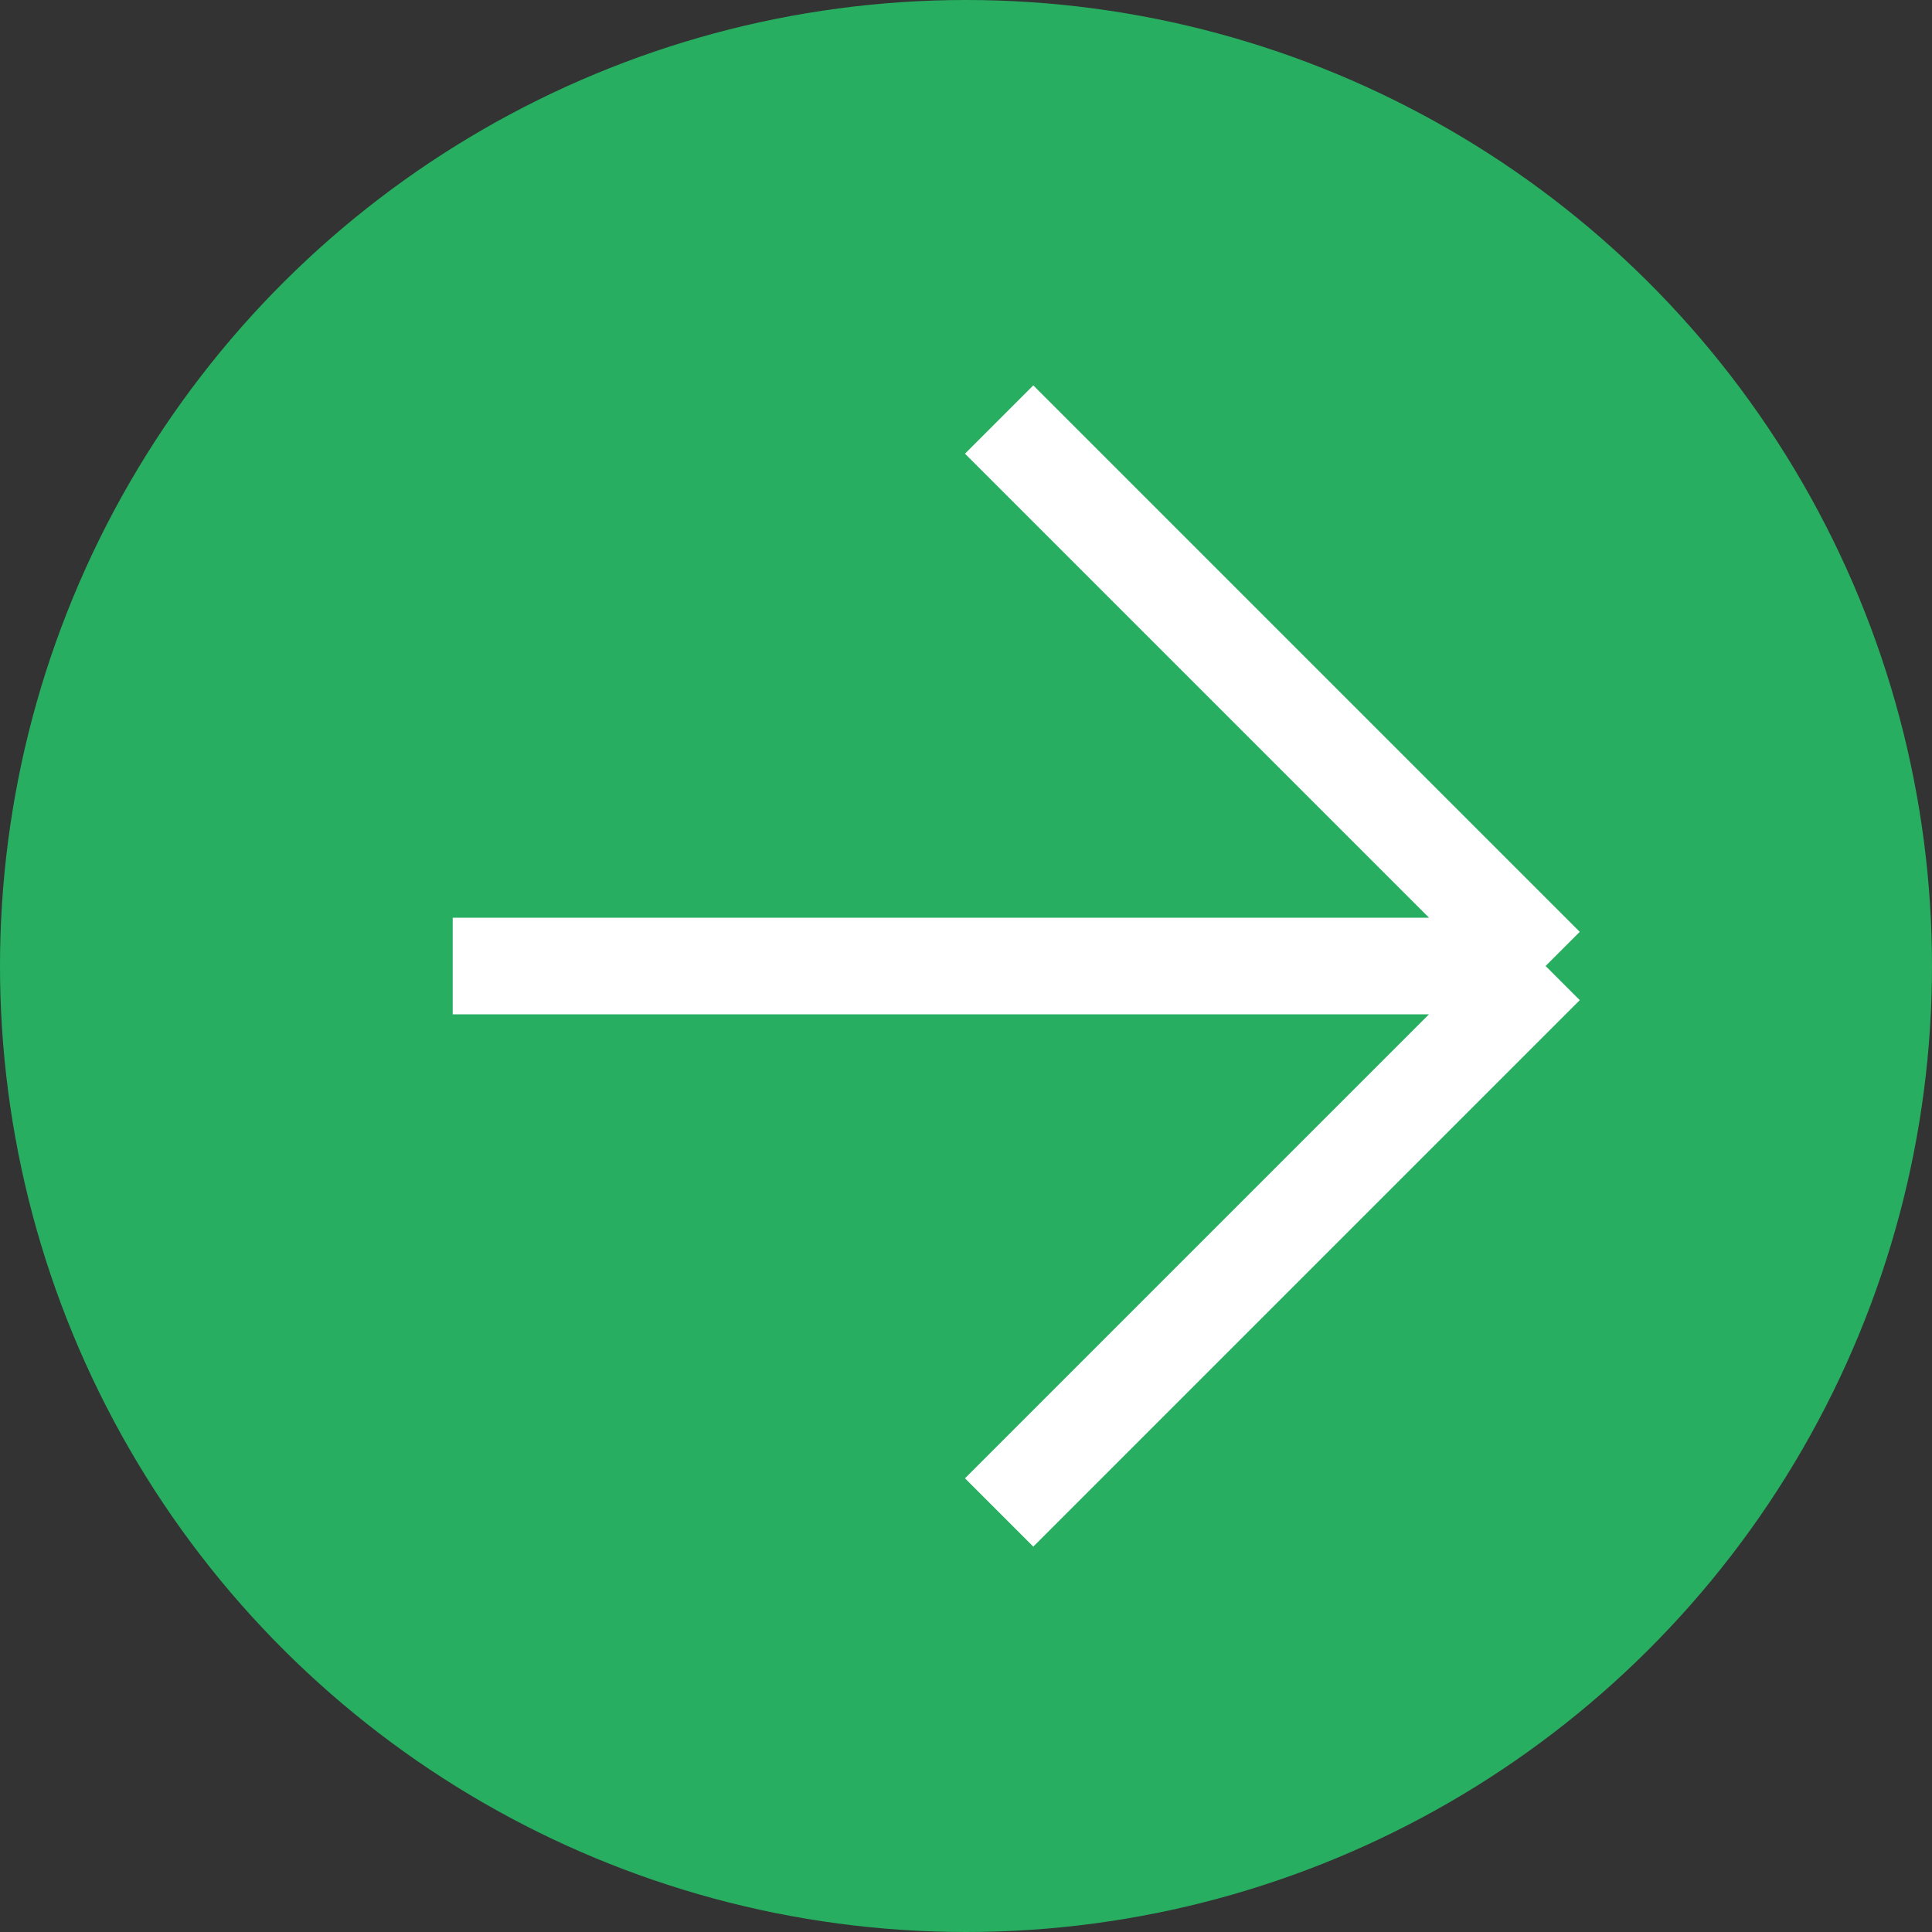 <svg width="40" height="40" viewBox="0 0 40 40" fill="none" xmlns="http://www.w3.org/2000/svg">
<rect x="0" y="0" width="40" height="40" fill="#333333" stroke="none"/>
<circle cx="20" cy="20" r="20" transform="rotate(-90 20 20)" fill="#27AE60"/>
<path d="M32 20L20.686 31.314M32 20L20.686 8.686M32 20H9.373" stroke="white" stroke-width="2"/>
</svg>

